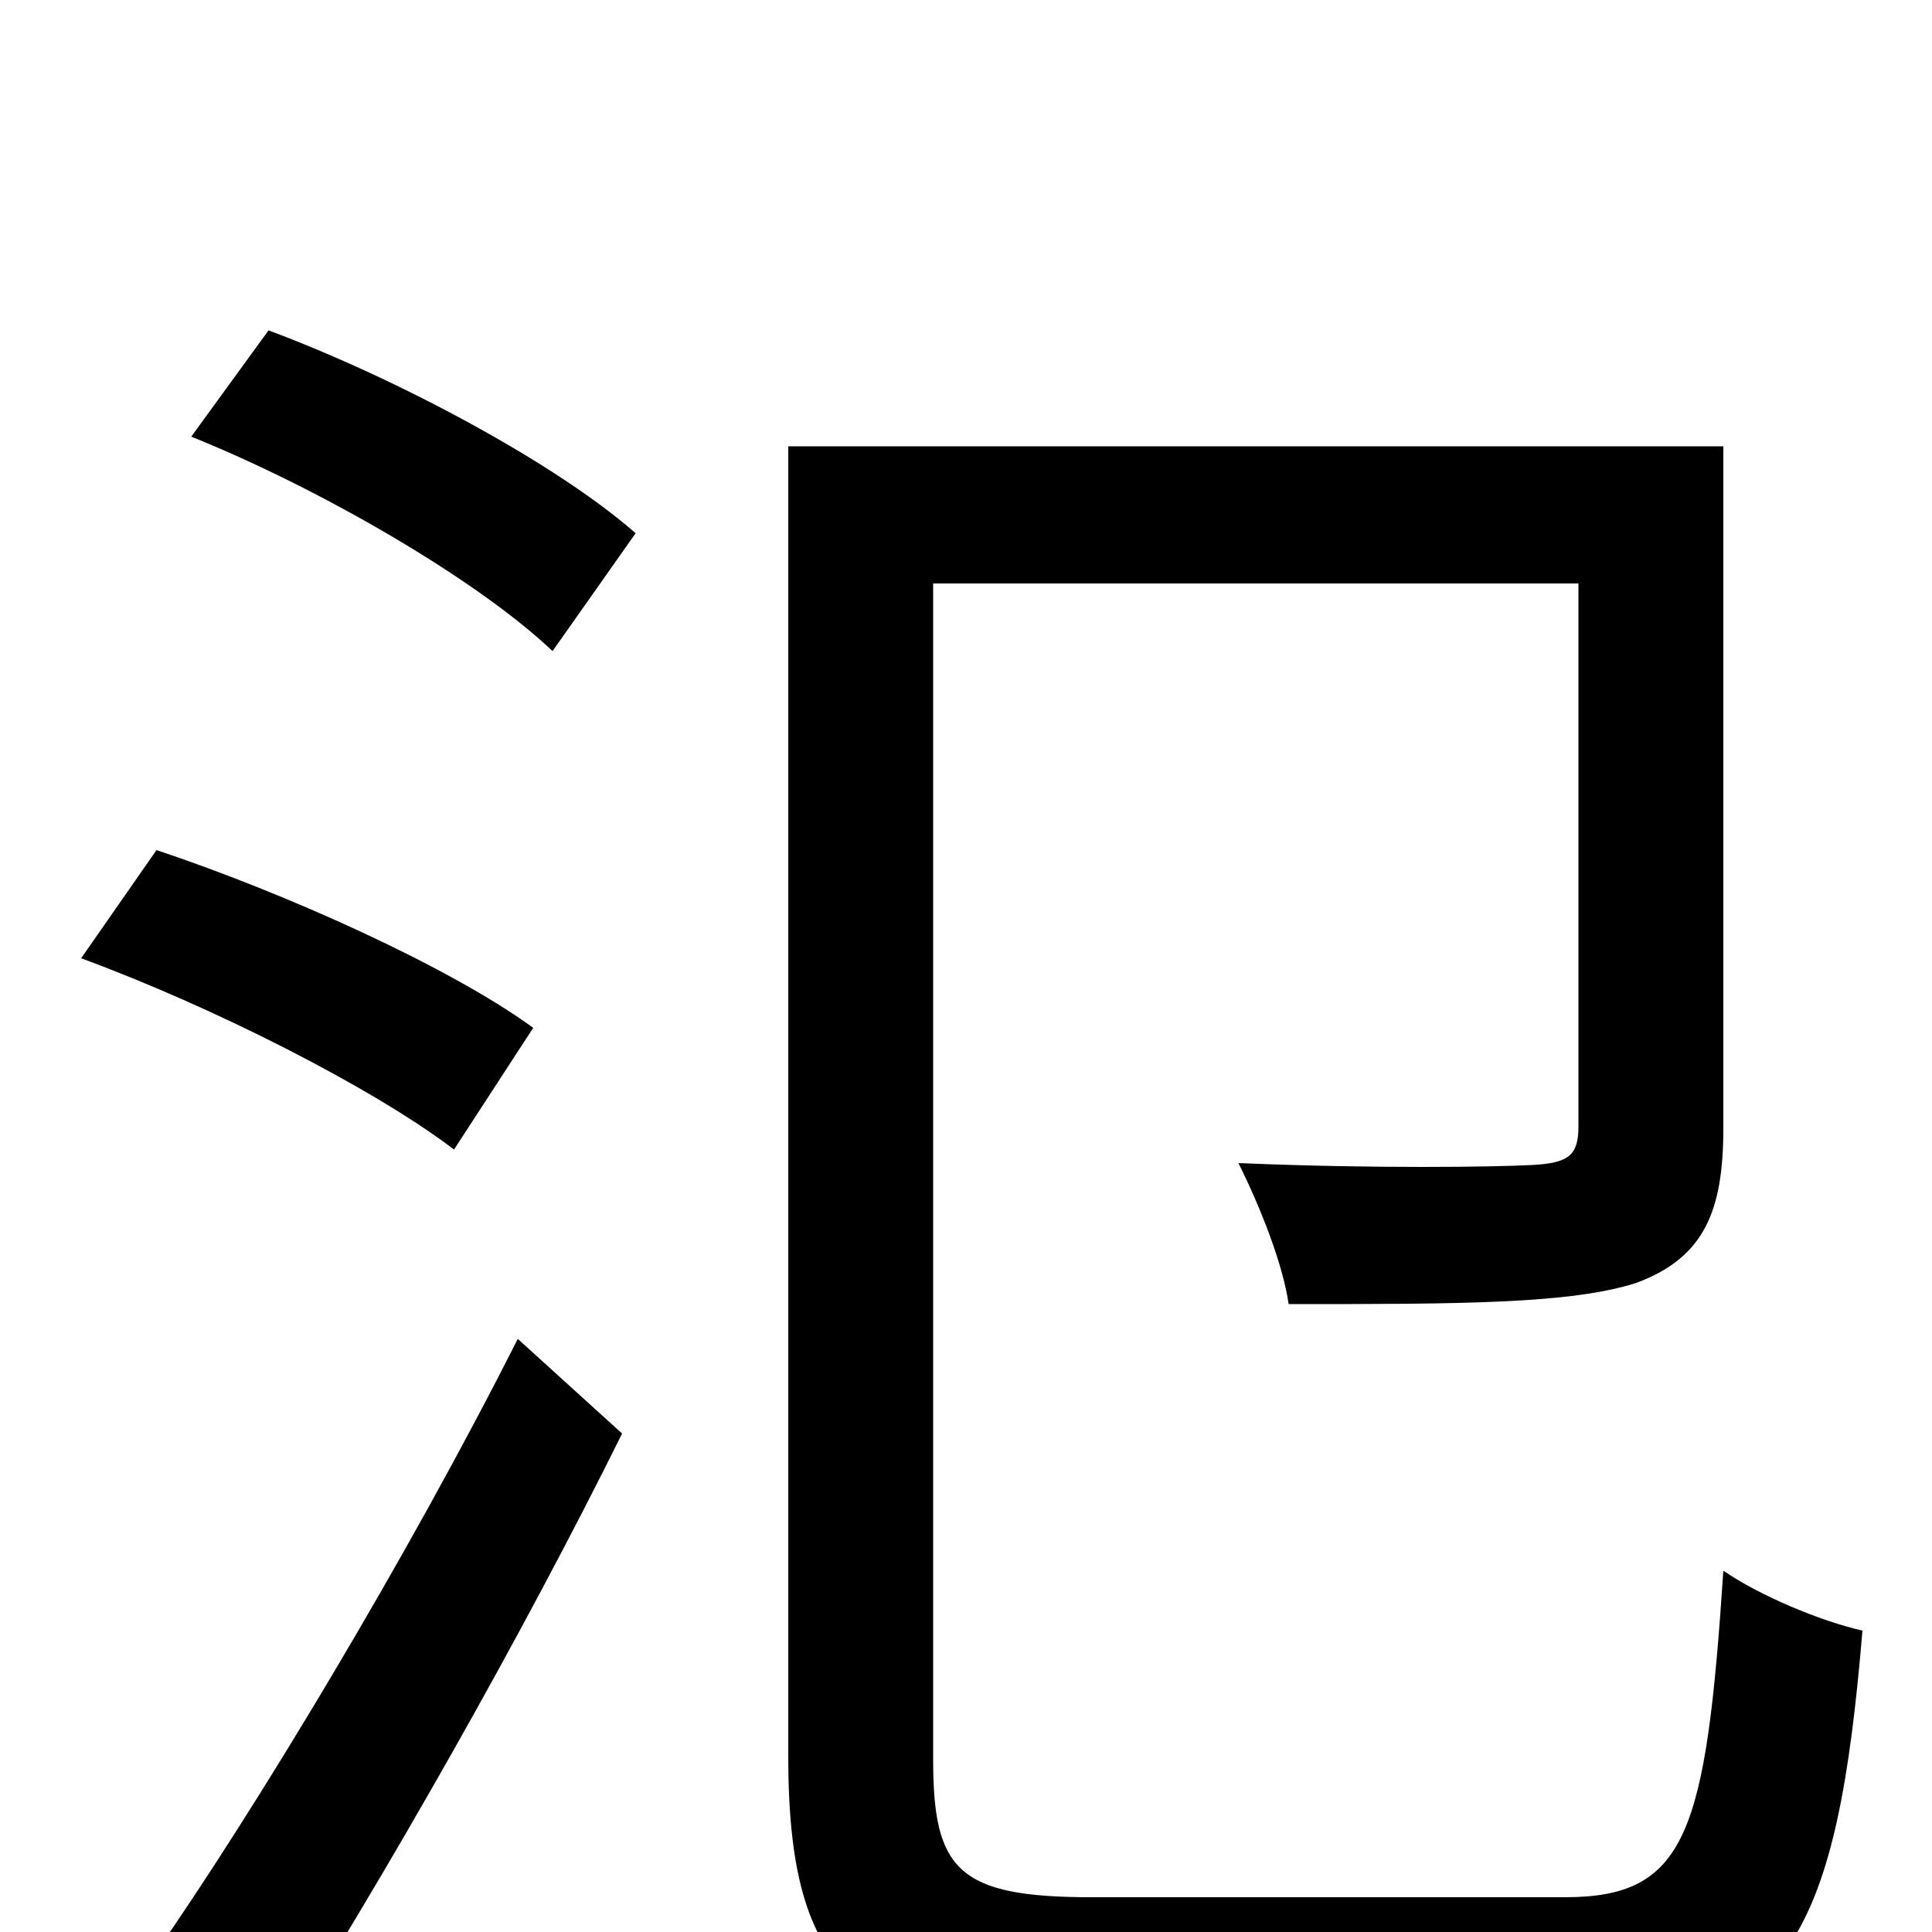 <svg xmlns="http://www.w3.org/2000/svg" viewBox="0 -1000 1000 1000">
	<path fill="#000000" d="M276 -468C232 -500 147 -538 81 -560L42 -504C110 -479 193 -437 235 -405ZM141 63C200 -30 270 -153 322 -258L268 -307C211 -194 132 -63 79 13ZM99 -774C166 -747 247 -700 286 -663L329 -724C288 -760 206 -804 139 -829ZM565 -18C496 -18 483 -32 483 -89V-698H817V-417C817 -402 812 -398 793 -397C774 -396 712 -395 641 -398C652 -376 664 -346 667 -325C755 -325 813 -325 847 -336C882 -349 892 -373 892 -416V-769H408V-91C408 23 444 53 562 53H813C926 53 951 0 964 -156C942 -161 911 -174 892 -187C883 -51 873 -18 810 -18Z"/>
</svg>